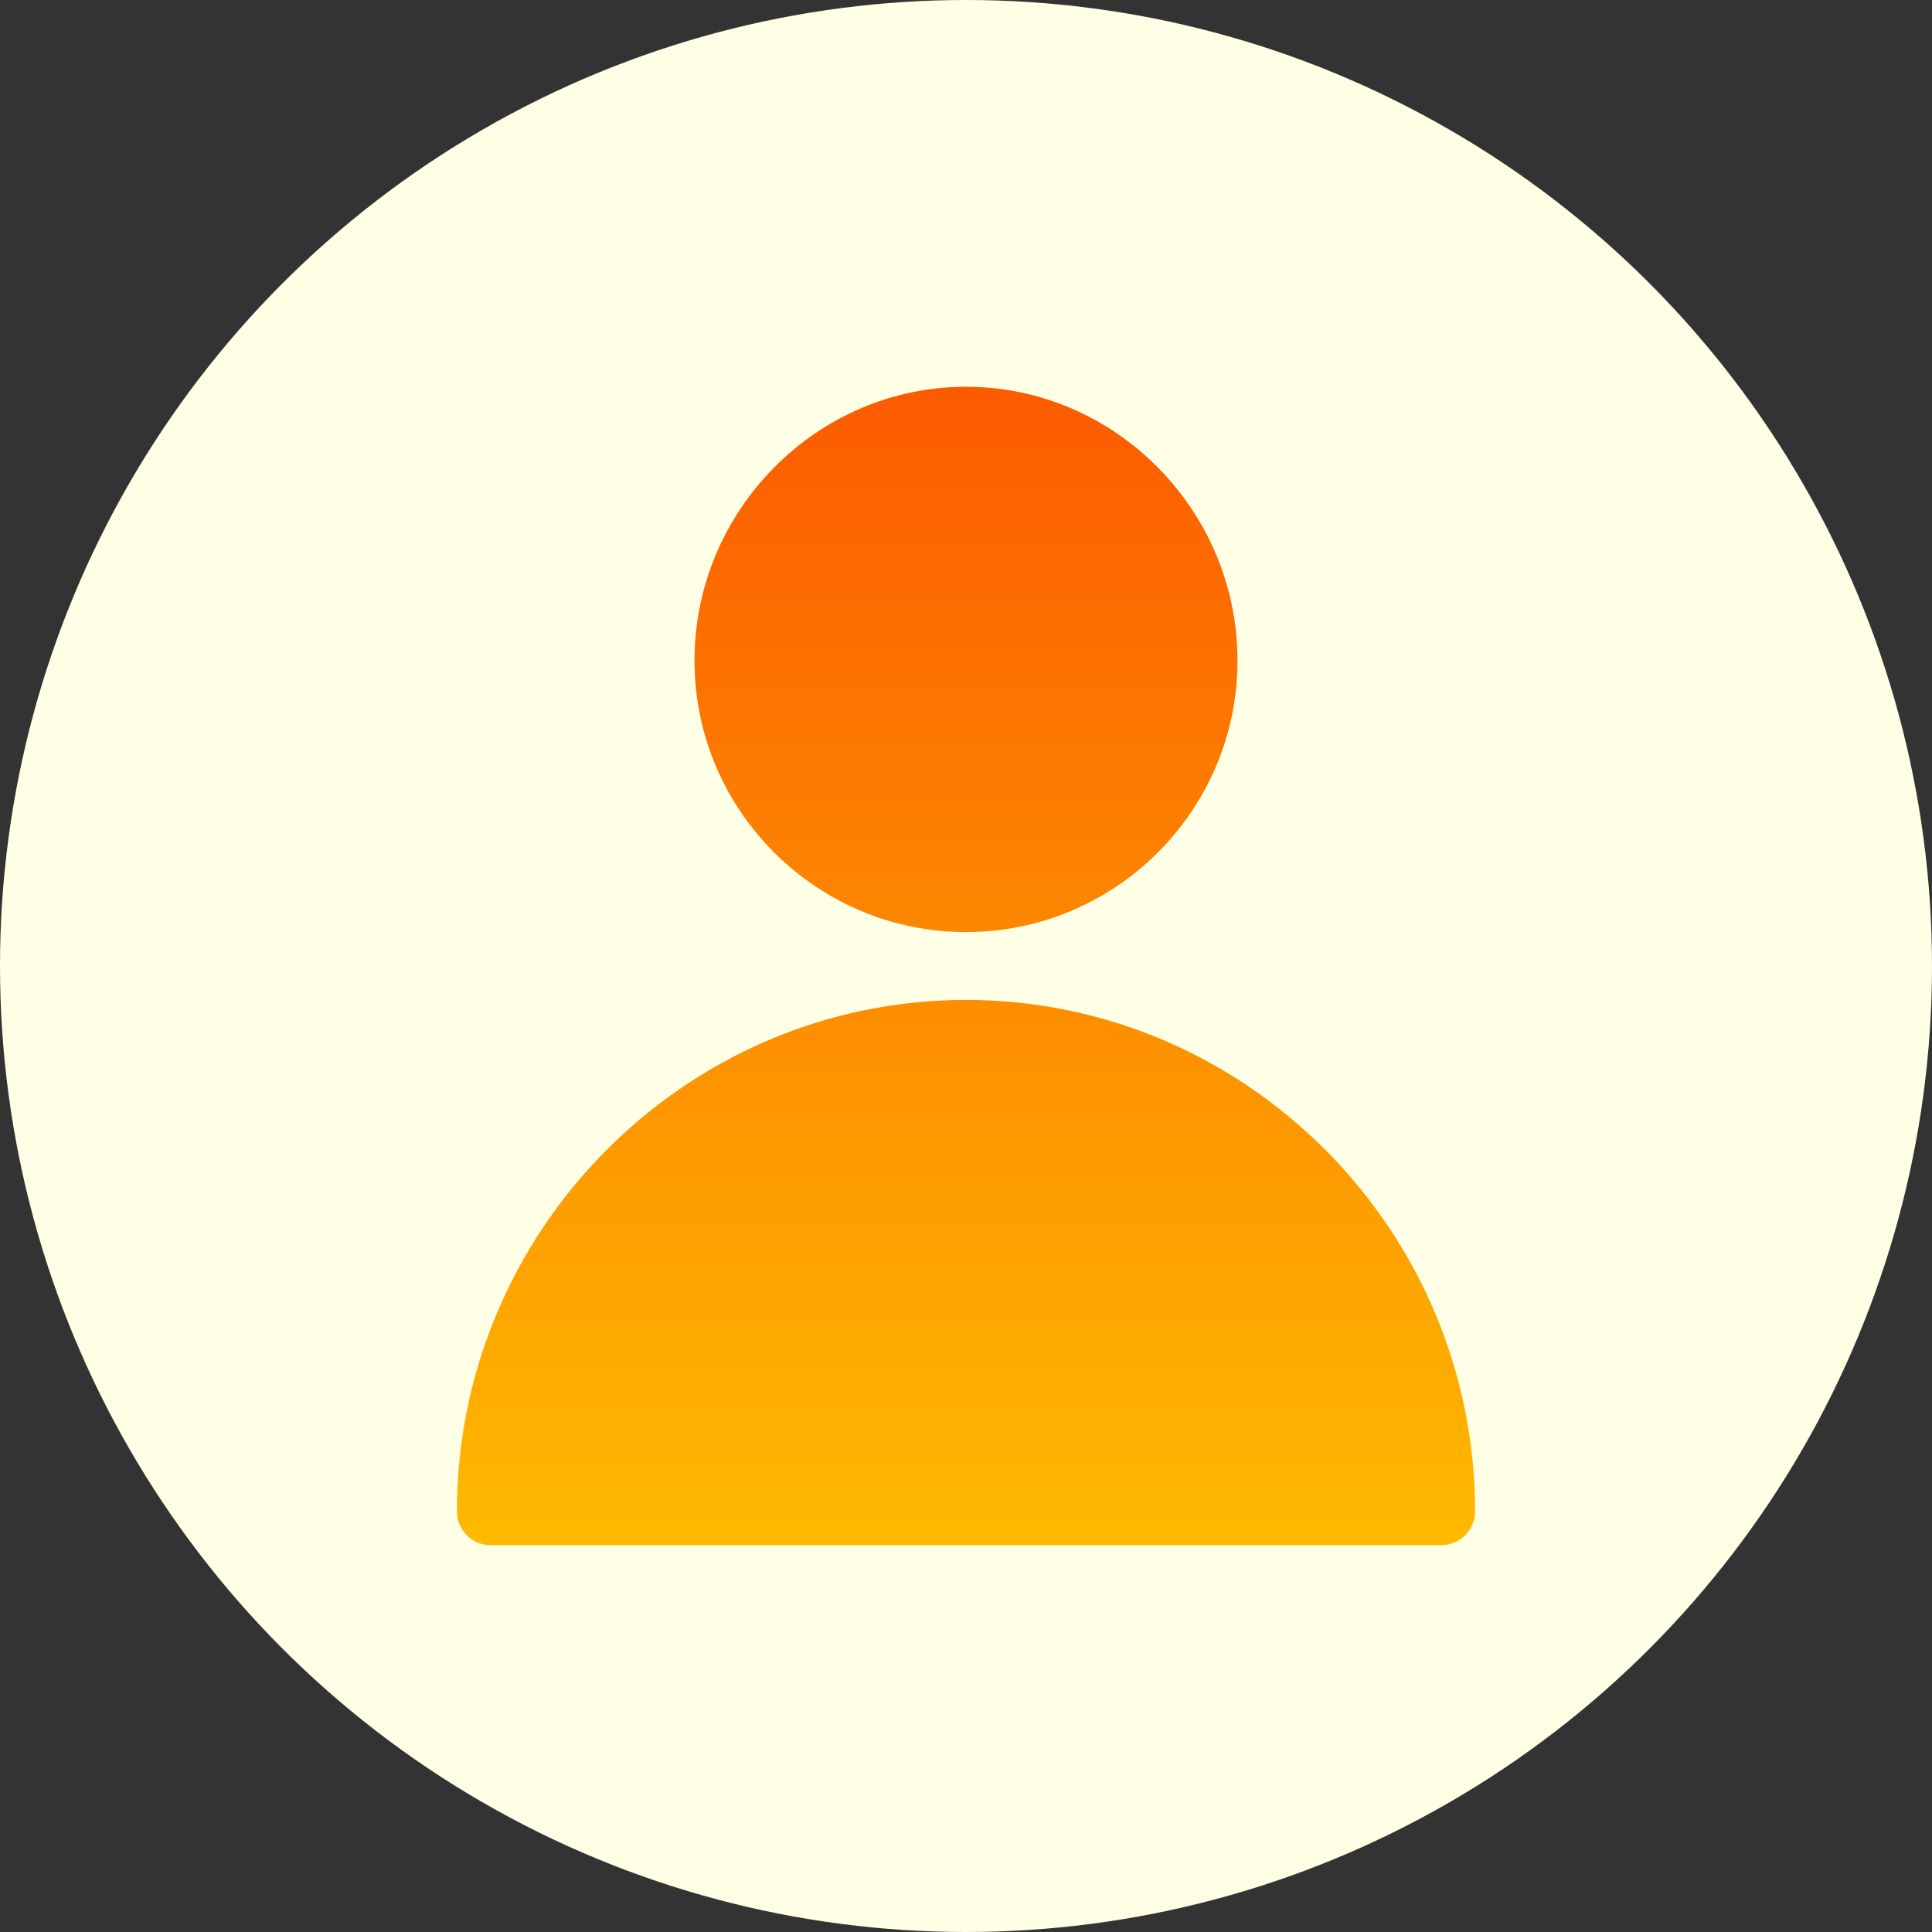 <svg id="Capa_1" enable-background="new 0 0 512 512" height="512" viewBox="0 0 512 512" width="512" xmlns="http://www.w3.org/2000/svg" xmlns:xlink="http://www.w3.org/1999/xlink"><rect x="0" y="0" width="512" height="512" fill="#333333" stroke="none"/><linearGradient id="SVGID_1_"  x1="256" x2="256" y1="512" y2="0"><stop offset="0" stop-color="#664397"/><stop offset="1" stop-color="#ffffe5"/></linearGradient><linearGradient id="lg1"><stop offset="0" stop-color="#feba00"/><stop offset="1" stop-color="#fd5900"/></linearGradient><linearGradient id="SVGID_2_" gradientUnits="userSpaceOnUse" x1="256" x2="256" xlink:href="#lg1" y1="409.441" y2="98.227"/><linearGradient id="SVGID_3_" gradientUnits="userSpaceOnUse" x1="256" x2="256" xlink:href="#lg1" y1="409.5" y2="98.286"/><g><circle cx="256" cy="256" fill="url(#SVGID_1_)" r="256"/><g><path d="m327.953 175.053c0-39.674-32.279-72.553-71.953-72.553s-71.953 32.878-71.953 72.553 32.279 71.953 71.953 71.953 71.953-32.279 71.953-71.953z" fill="url(#SVGID_2_)"/><path d="m121.088 400.506c0 4.971 4.023 8.994 8.994 8.994h251.836c4.971 0 8.994-4.023 8.994-8.994 0-74.395-60.517-135.512-134.912-135.512s-134.912 61.117-134.912 135.512z" fill="url(#SVGID_3_)"/></g></g></svg>
